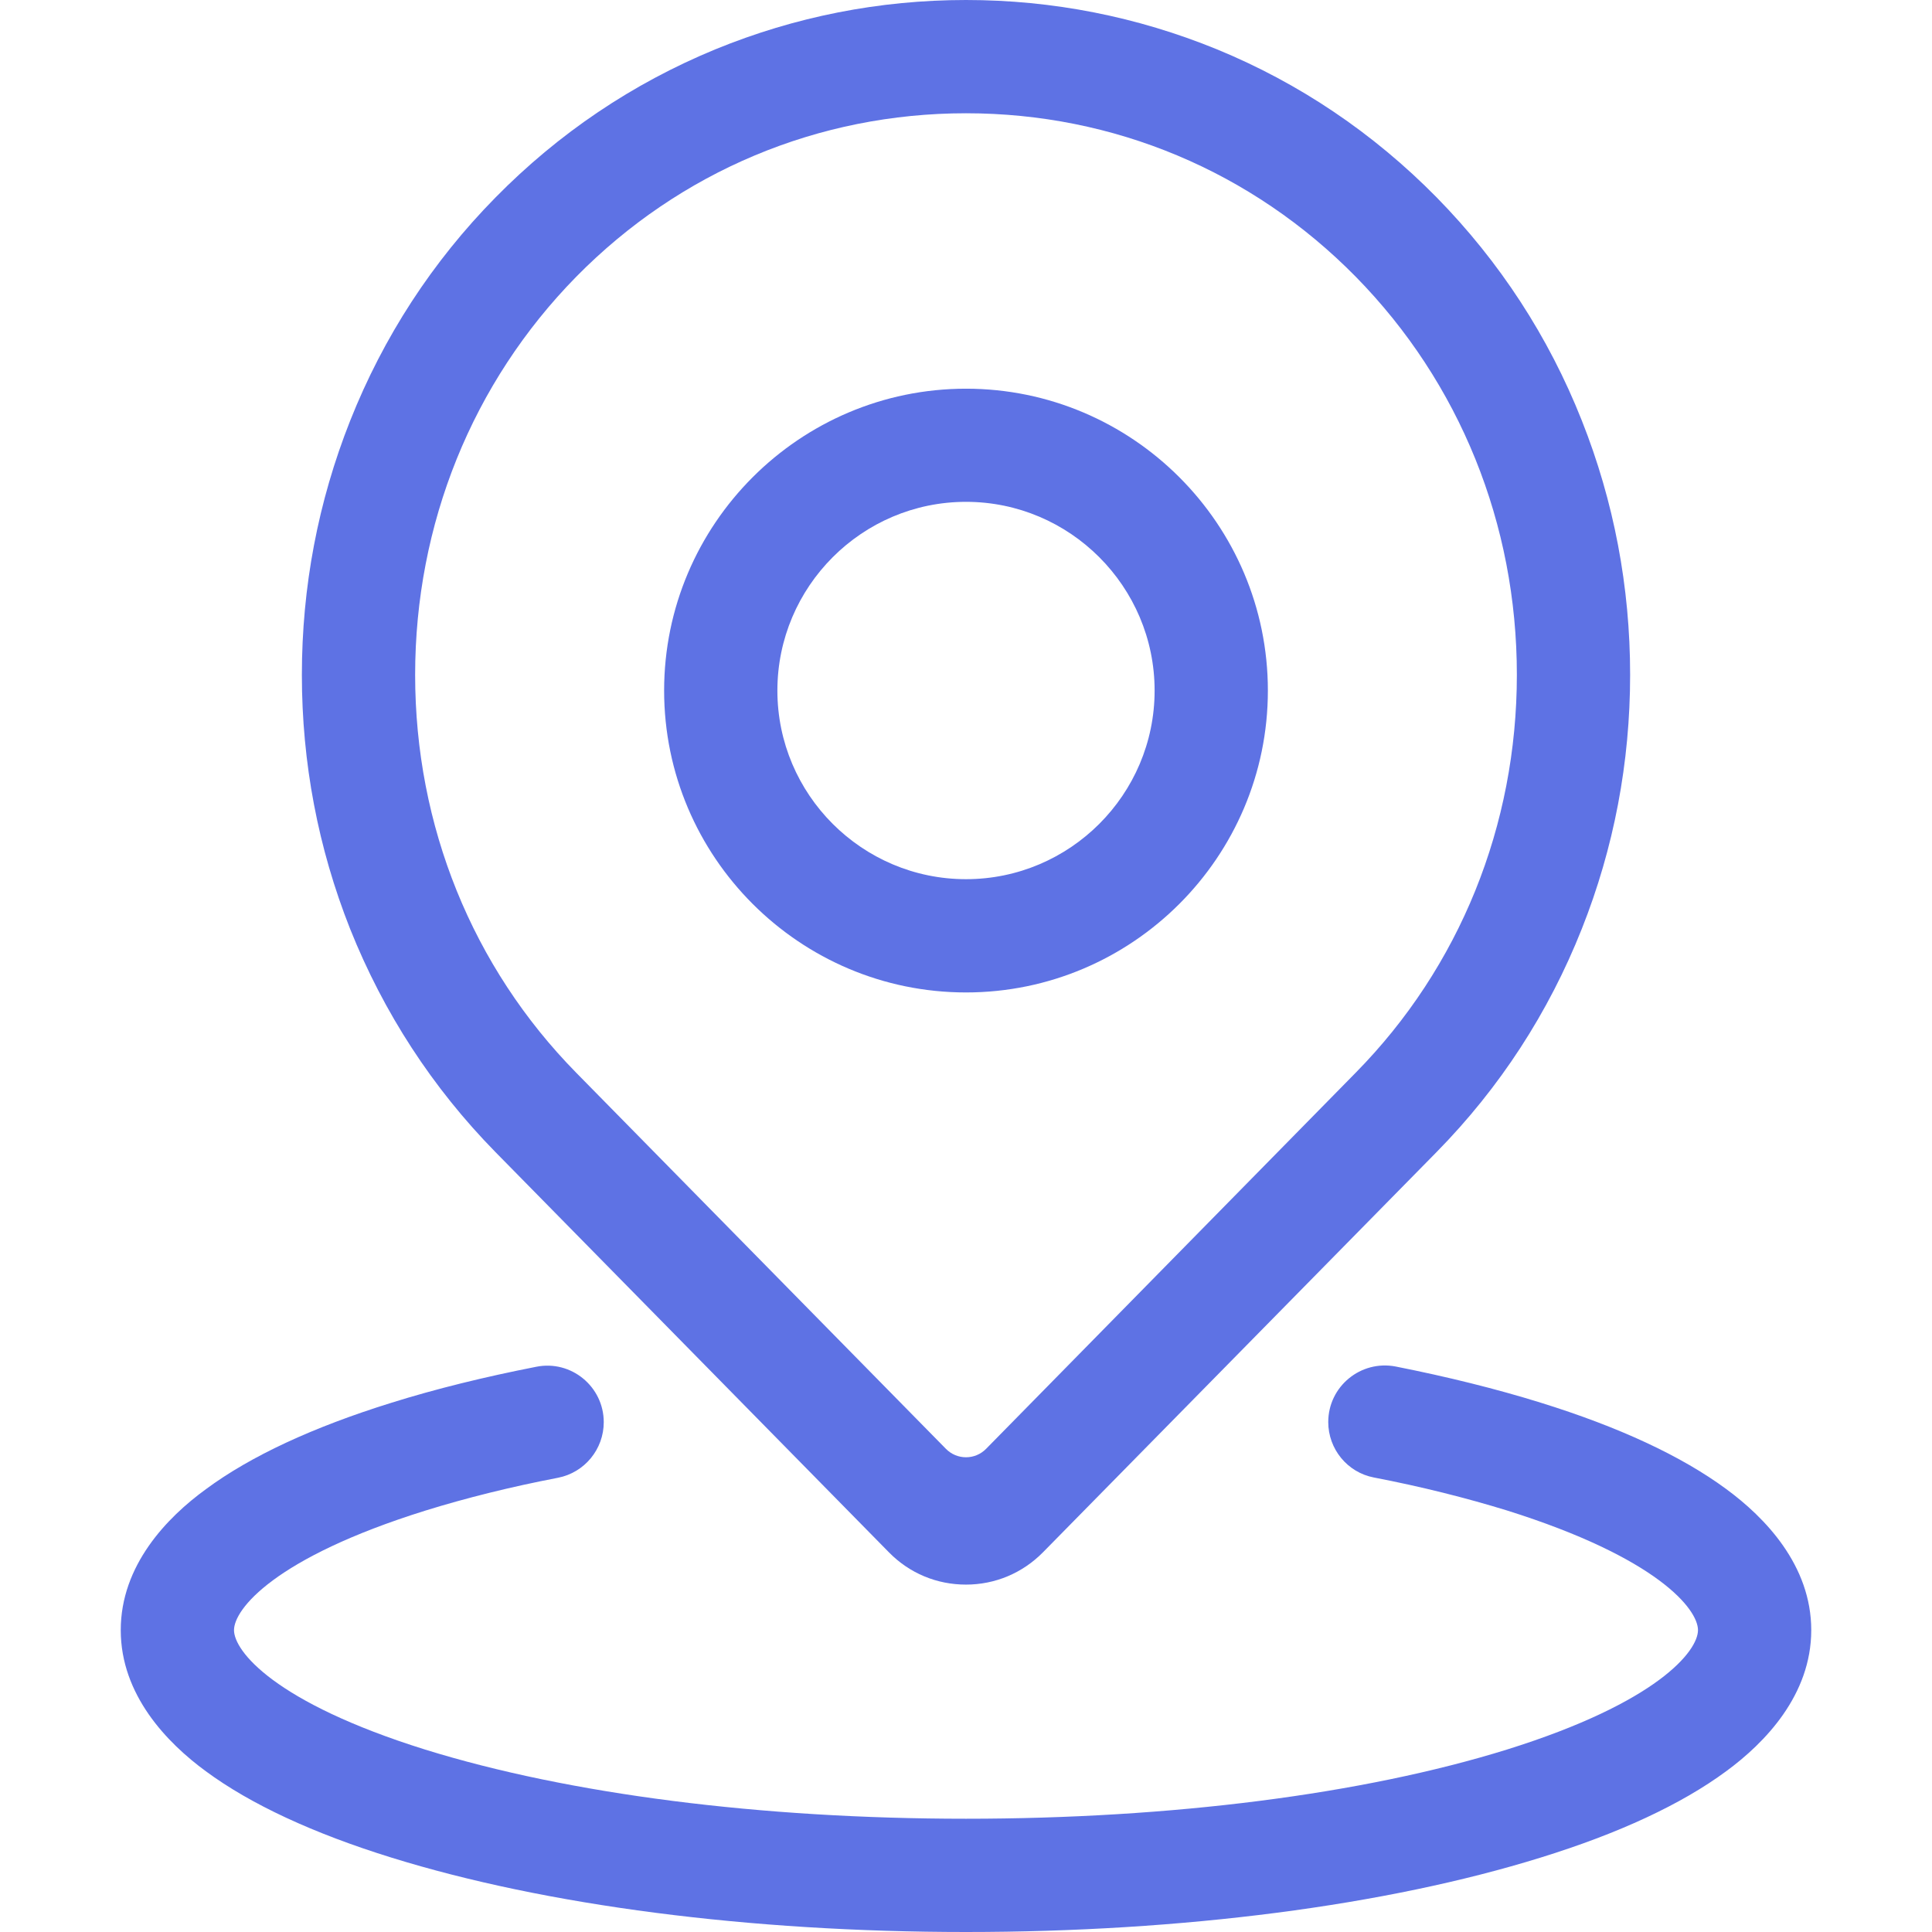 <svg width="16" height="16" viewBox="0 0 16 16" fill="none" xmlns="http://www.w3.org/2000/svg">
<path d="M4.103 9.541L7.362 12.856C7.533 13.03 7.759 13.123 8 13.123C8.241 13.123 8.467 13.028 8.637 12.856L11.897 9.541C12.42 9.009 12.825 8.386 13.1 7.692C13.366 7.022 13.5 6.314 13.5 5.588C13.5 4.861 13.366 4.153 13.1 3.483C12.825 2.788 12.419 2.166 11.897 1.634C11.373 1.102 10.761 0.689 10.077 0.408C9.416 0.138 8.717 0 8 0C7.283 0 6.584 0.138 5.923 0.409C5.239 0.691 4.627 1.103 4.103 1.636C3.58 2.167 3.175 2.791 2.9 3.484C2.634 4.155 2.5 4.862 2.5 5.589C2.5 6.316 2.634 7.023 2.9 7.694C3.177 8.387 3.581 9.009 4.103 9.541ZM4.772 2.292C5.631 1.419 6.777 0.938 8 0.938C9.223 0.938 10.369 1.419 11.228 2.292C12.089 3.169 12.562 4.339 12.562 5.588C12.562 6.836 12.089 8.008 11.228 8.883L8.167 11.998C8.075 12.092 7.925 12.092 7.833 11.998L4.772 8.884C3.911 8.008 3.438 6.838 3.438 5.589C3.438 4.341 3.911 3.169 4.772 2.292Z" fill="#5E72E4"/>
<path d="M8 8.219C9.378 8.219 10.5 7.097 10.5 5.719C10.5 4.341 9.378 3.219 8 3.219C6.622 3.219 5.5 4.341 5.5 5.719C5.5 7.097 6.622 8.219 8 8.219ZM8 4.156C8.861 4.156 9.562 4.858 9.562 5.719C9.562 6.58 8.861 7.281 8 7.281C7.139 7.281 6.438 6.58 6.438 5.719C6.438 4.858 7.139 4.156 8 4.156ZM14.295 12.331C13.925 12.058 13.406 11.817 12.758 11.616C12.391 11.502 11.988 11.402 11.559 11.317C11.27 11.261 11 11.481 11 11.777C11 12 11.158 12.194 11.378 12.236C11.773 12.312 12.142 12.405 12.48 12.509C13.731 12.902 14.062 13.328 14.062 13.5C14.062 13.672 13.731 14.098 12.48 14.489C11.289 14.859 9.698 15.062 8 15.062C6.302 15.062 4.711 14.859 3.52 14.489C2.269 14.098 1.938 13.672 1.938 13.5C1.938 13.328 2.269 12.902 3.52 12.511C3.858 12.406 4.227 12.314 4.622 12.238C4.841 12.195 5 12.002 5 11.778C5 11.483 4.73 11.261 4.441 11.319C4.013 11.403 3.609 11.502 3.242 11.617C2.592 11.819 2.075 12.059 1.705 12.333C1.383 12.567 1 12.963 1 13.5C1 14.037 1.383 14.433 1.705 14.669C2.075 14.942 2.594 15.183 3.242 15.384C4.52 15.781 6.209 16 8 16C9.791 16 11.48 15.781 12.758 15.384C13.408 15.183 13.925 14.942 14.295 14.669C14.617 14.433 15 14.037 15 13.5C15 12.963 14.617 12.567 14.295 12.331Z" fill="#5E72E4"/>
</svg>
